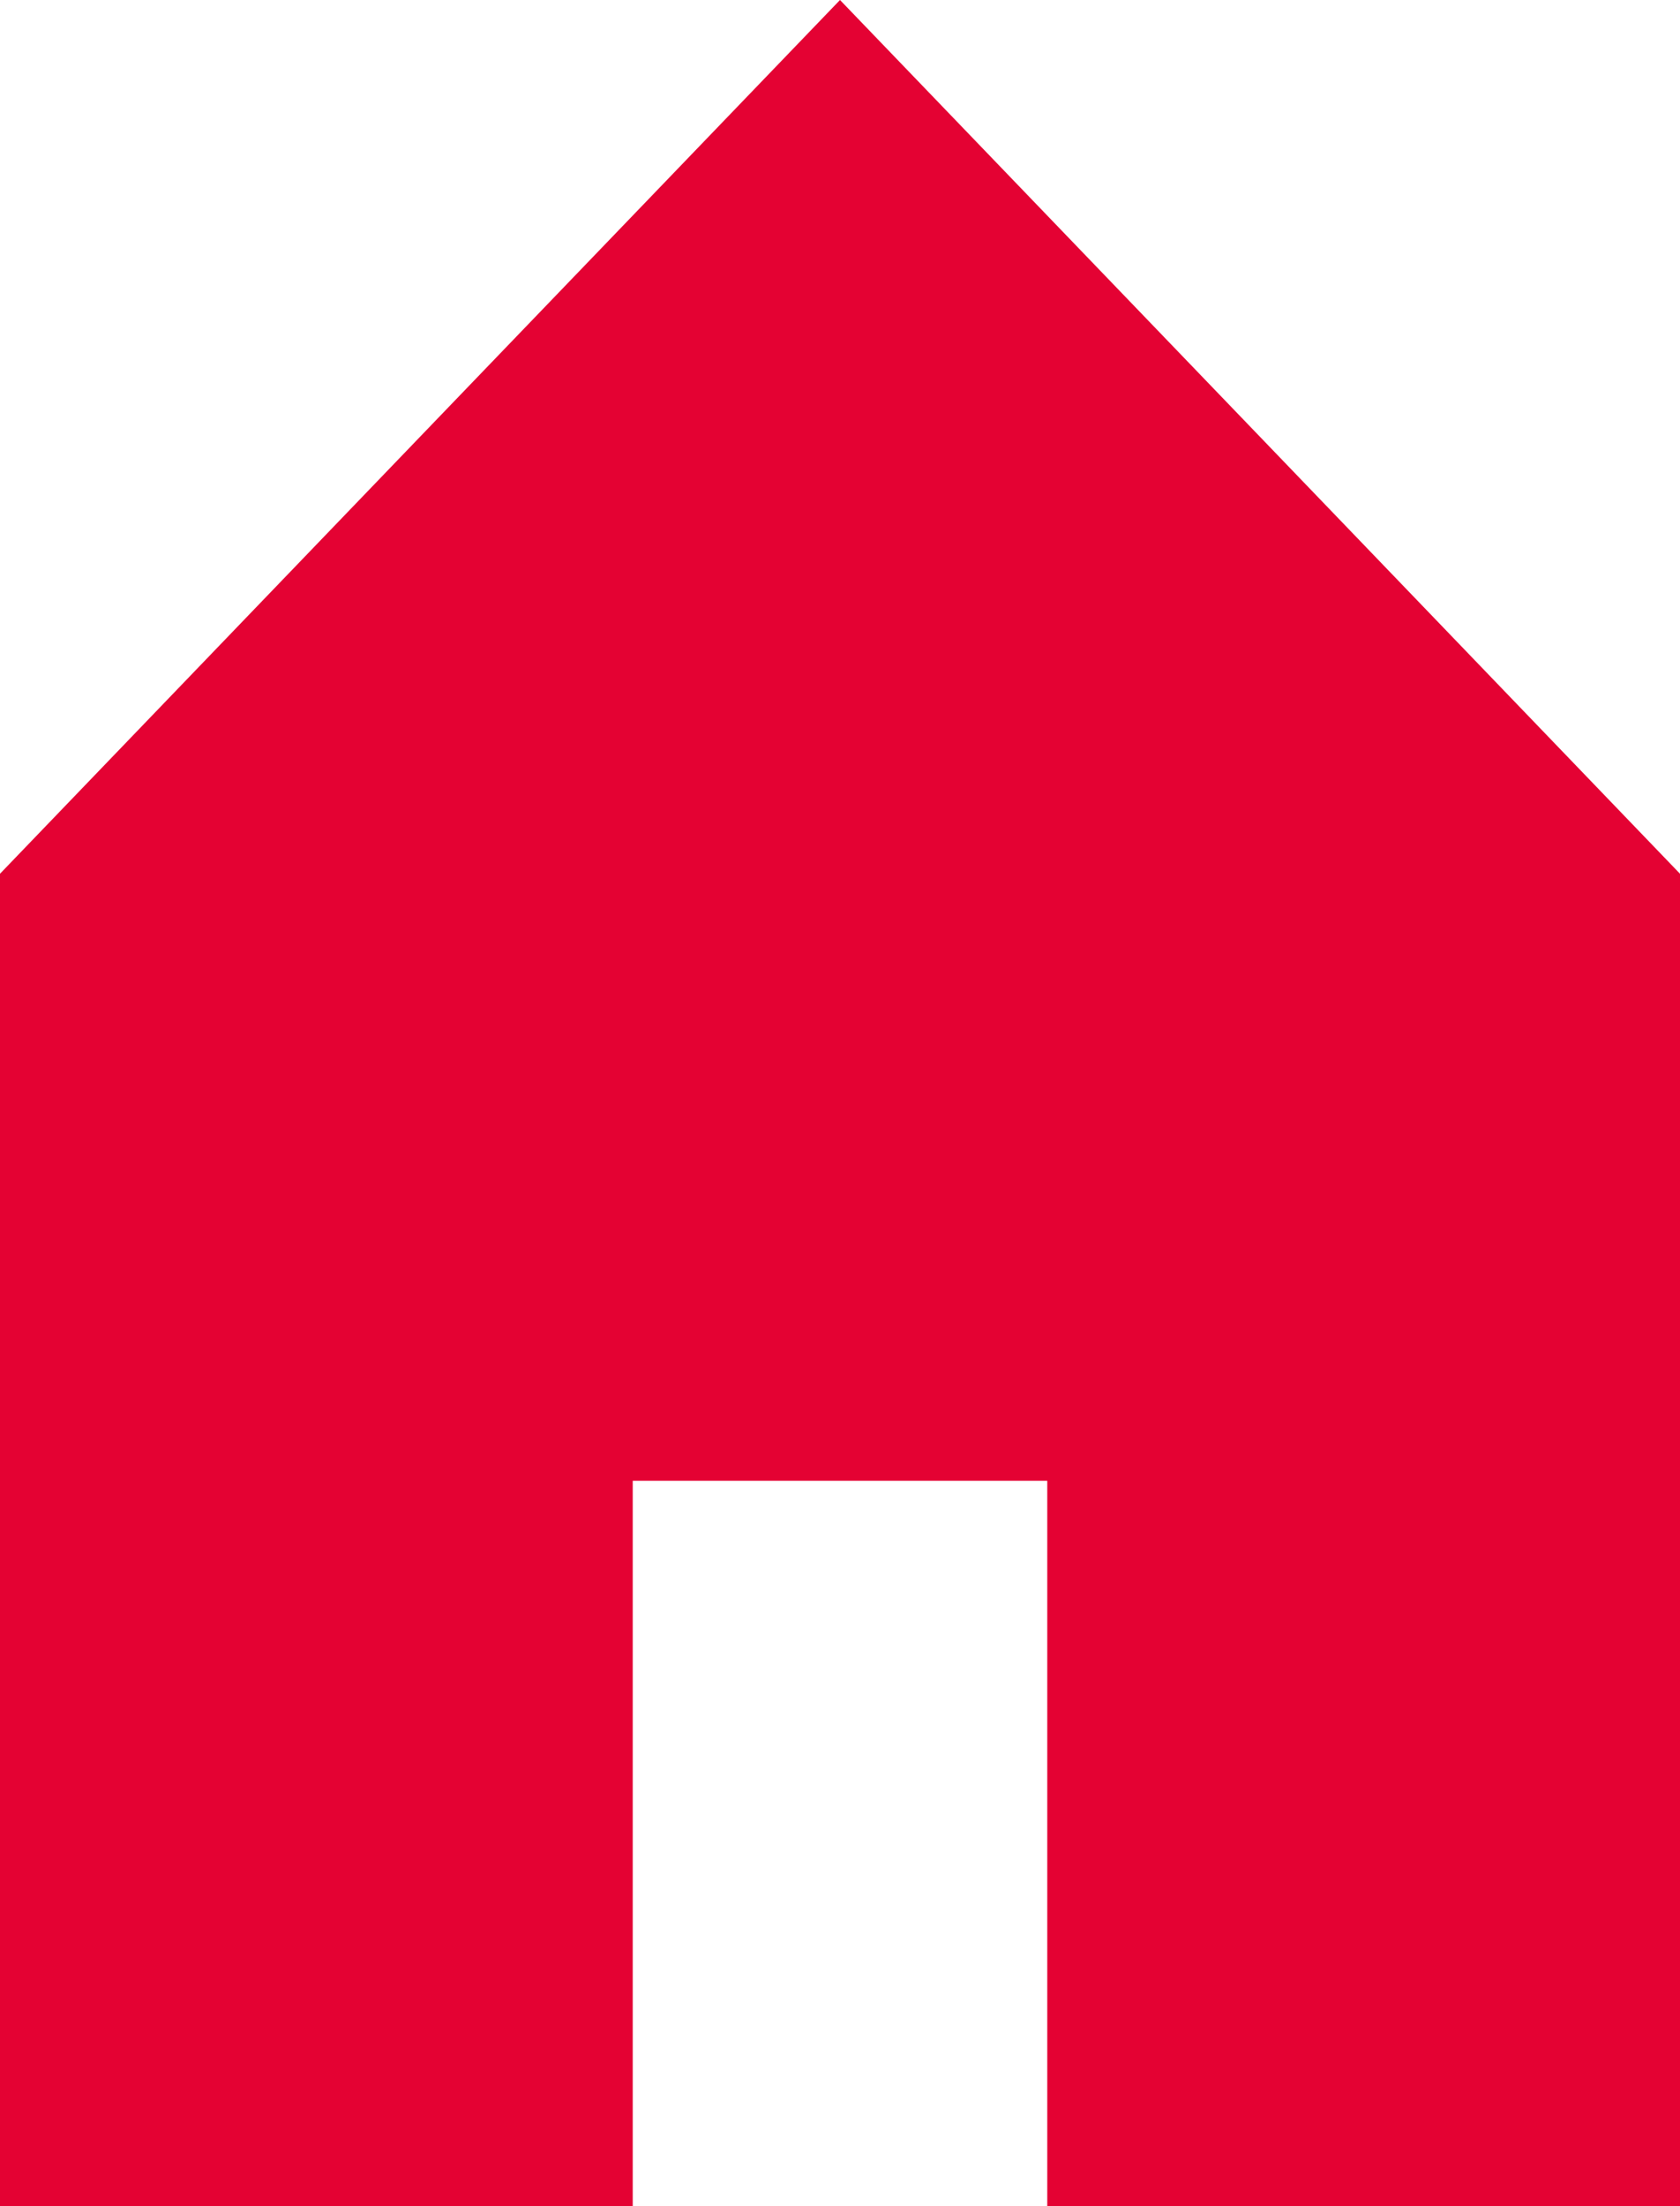 <?xml version="1.0" encoding="utf-8"?>
<!-- Generator: Adobe Illustrator 21.1.0, SVG Export Plug-In . SVG Version: 6.00 Build 0)  -->
<svg version="1.1" id="Layer_1" xmlns="http://www.w3.org/2000/svg" xmlns:xlink="http://www.w3.org/1999/xlink" x="0px" y="0px"
	 viewBox="0 0 16 21" style="enable-background:new 0 0 16 21;" xml:space="preserve">
<style type="text/css">
	.st0{fill:#E40233;}
</style>
<polygon class="st0" points="12,4.158 8,0 4,4.158 0,8.317 0,21 6.026,21 6.026,14.095 9.974,14.095 9.974,21 16,21 16,8.317 
	16,8.317 "/>
</svg>
